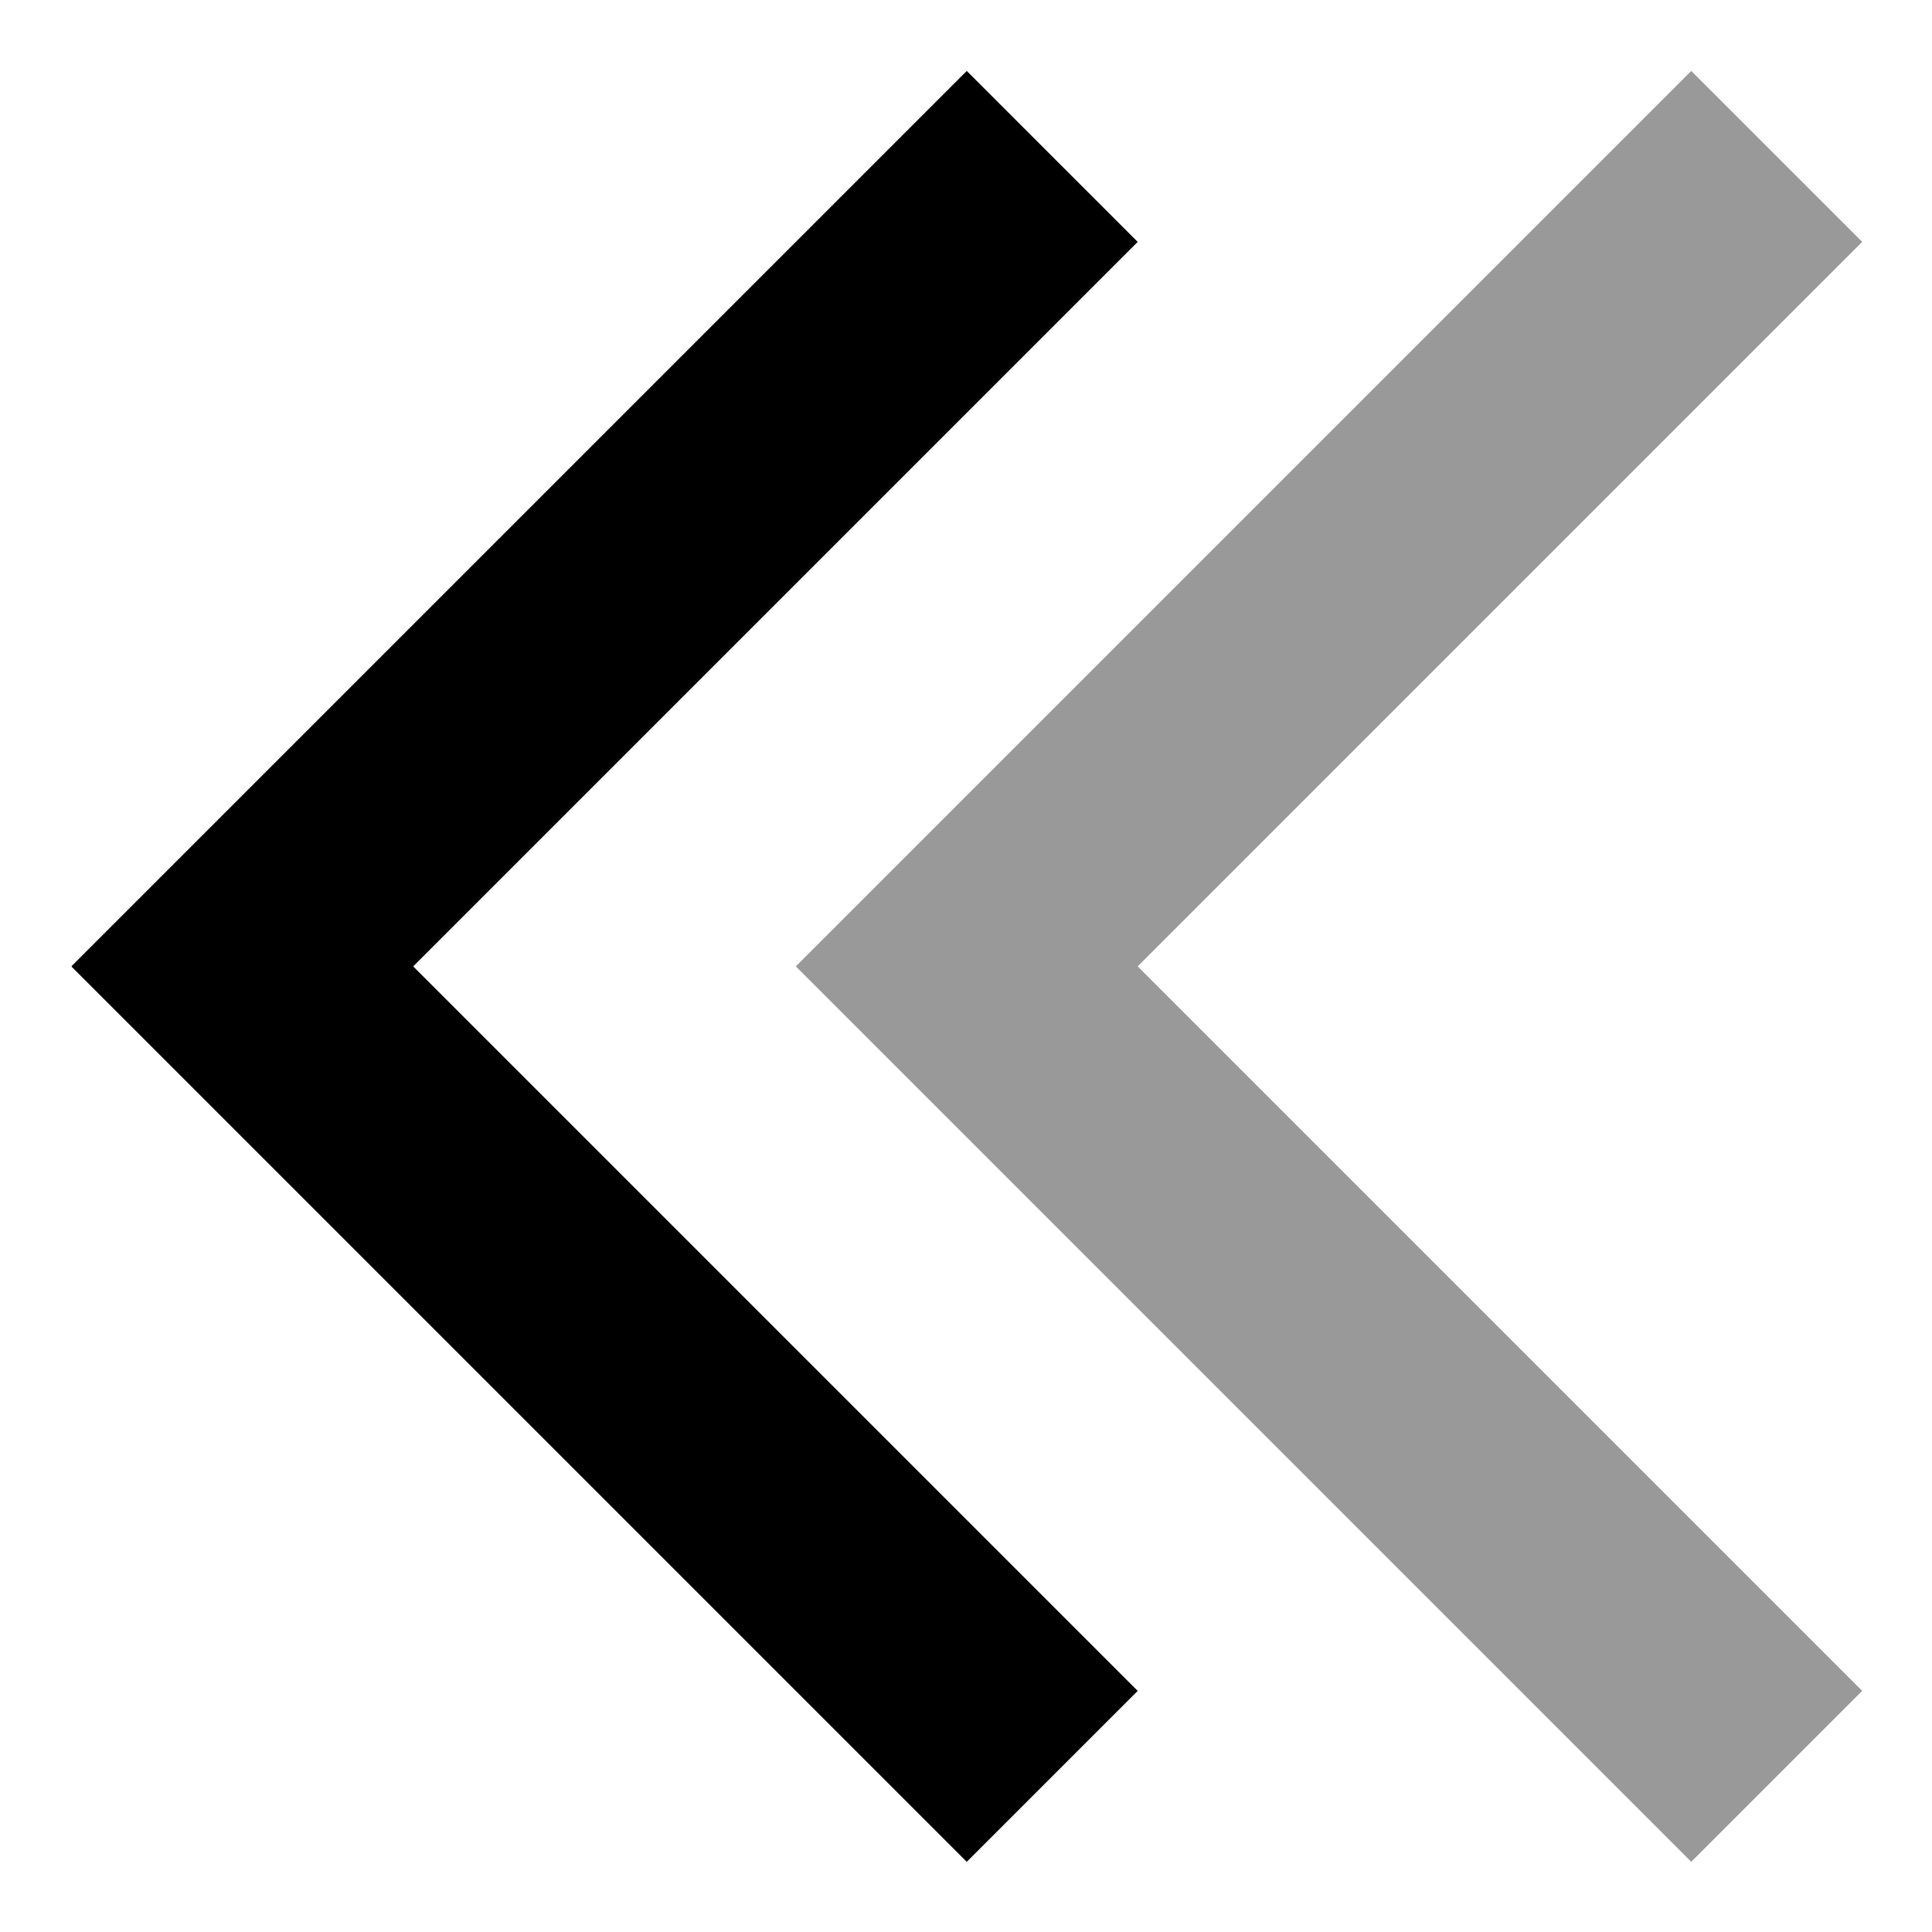 <svg xmlns="http://www.w3.org/2000/svg" viewBox="0 0 512 512"><!--! Font Awesome Pro 7.0.1 by @fontawesome - https://fontawesome.com License - https://fontawesome.com/license (Commercial License) Copyright 2025 Fonticons, Inc. --><path style="fill:currentColor;opacity:.4" d="M211 256l22.6-22.6 192-192 22.6-22.6 45.3 45.3-22.6 22.6-169.4 169.4 169.4 169.4 22.6 22.6-45.3 45.3-22.6-22.6-192-192-22.6-22.6z"/><path style="fill:currentColor;opacity:1" d="M19 256l22.6-22.6 192-192 22.6-22.6 45.3 45.3-22.6 22.6-169.4 169.4 169.4 169.4 22.6 22.6-45.3 45.3-22.6-22.6-192-192-22.6-22.6z"/></svg>